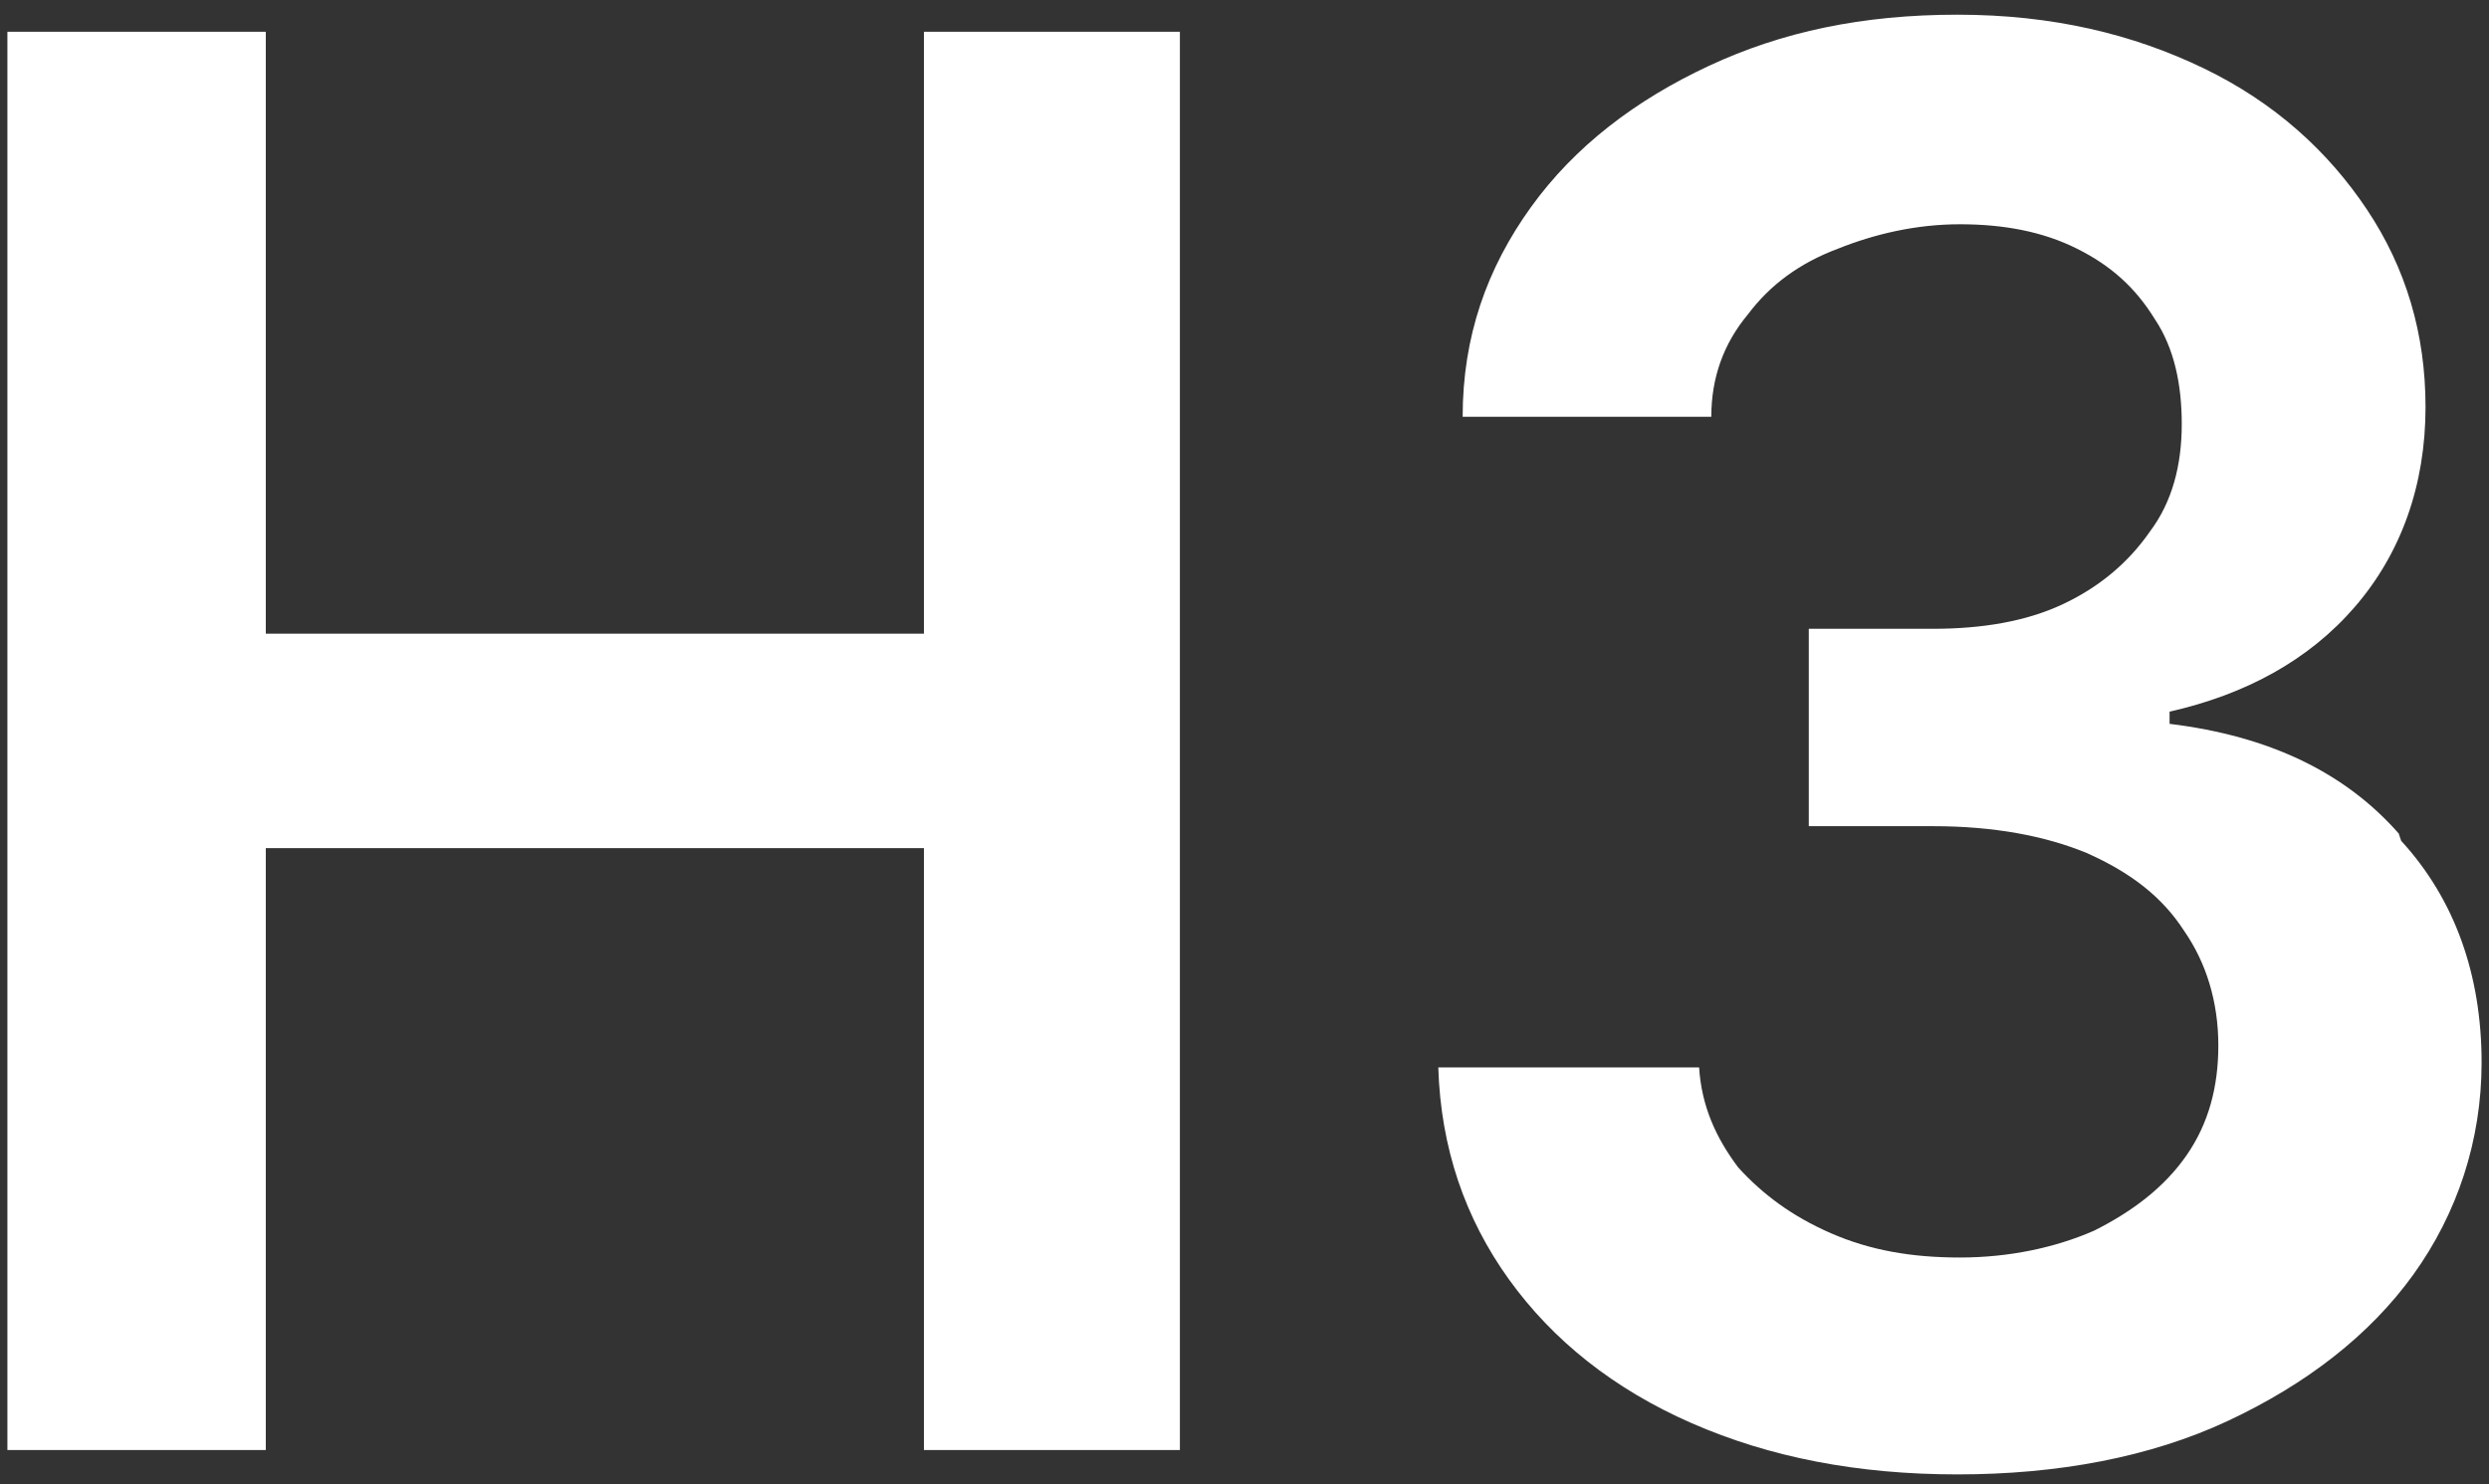 <svg width="114" height="68" viewBox="0 0 114 68" fill="none" xmlns="http://www.w3.org/2000/svg">
<rect x="0" y="0" width="114" height="68" fill="#333333" stroke="none"/>
<path d="M42.318 29.032H12.174V1.455H0.339V66.433H12.174V38.857H42.318V66.433H54.041V1.455H42.318V29.032Z" fill="white"/>
<path d="M109.865 38.187C107.409 35.396 103.948 33.721 99.37 33.163V32.604C102.831 31.823 105.734 30.26 107.855 27.804C109.977 25.347 111.093 22.221 111.093 18.648C111.093 15.299 110.2 12.285 108.413 9.605C106.627 6.926 104.171 4.693 100.933 3.13C97.695 1.567 94.011 0.673 89.657 0.673C85.302 0.673 81.618 1.455 78.269 3.018C74.919 4.581 72.128 6.702 70.118 9.493C68.109 12.285 66.992 15.411 66.992 19.095H78.38C78.38 17.309 78.939 15.746 80.055 14.406C81.06 13.066 82.4 12.061 84.186 11.392C85.861 10.722 87.759 10.275 89.768 10.275C91.778 10.275 93.564 10.61 95.127 11.392C96.691 12.173 97.807 13.178 98.7 14.629C99.593 15.969 99.928 17.644 99.928 19.43C99.928 21.328 99.482 23.003 98.477 24.343C97.472 25.794 96.132 26.91 94.458 27.692C92.783 28.474 90.773 28.808 88.54 28.808H82.846V37.852H88.54C91.332 37.852 93.676 38.298 95.574 39.08C97.584 39.973 99.035 41.09 100.04 42.653C101.045 44.104 101.603 45.89 101.603 47.9C101.603 49.798 101.156 51.473 100.152 52.924C99.147 54.376 97.695 55.492 95.909 56.385C94.123 57.167 92.001 57.613 89.768 57.613C87.535 57.613 85.638 57.278 83.851 56.497C82.065 55.715 80.725 54.711 79.609 53.482C78.604 52.143 77.934 50.691 77.822 48.905H65.876C65.988 52.589 67.104 55.827 69.114 58.618C71.123 61.409 73.915 63.642 77.487 65.205C81.06 66.768 85.079 67.55 89.657 67.55C94.234 67.55 98.477 66.768 102.05 65.094C105.622 63.419 108.525 61.186 110.535 58.395C112.544 55.604 113.661 52.254 113.661 48.682C113.661 44.662 112.433 41.201 109.977 38.522L109.865 38.187Z" fill="white"/>
</svg>
